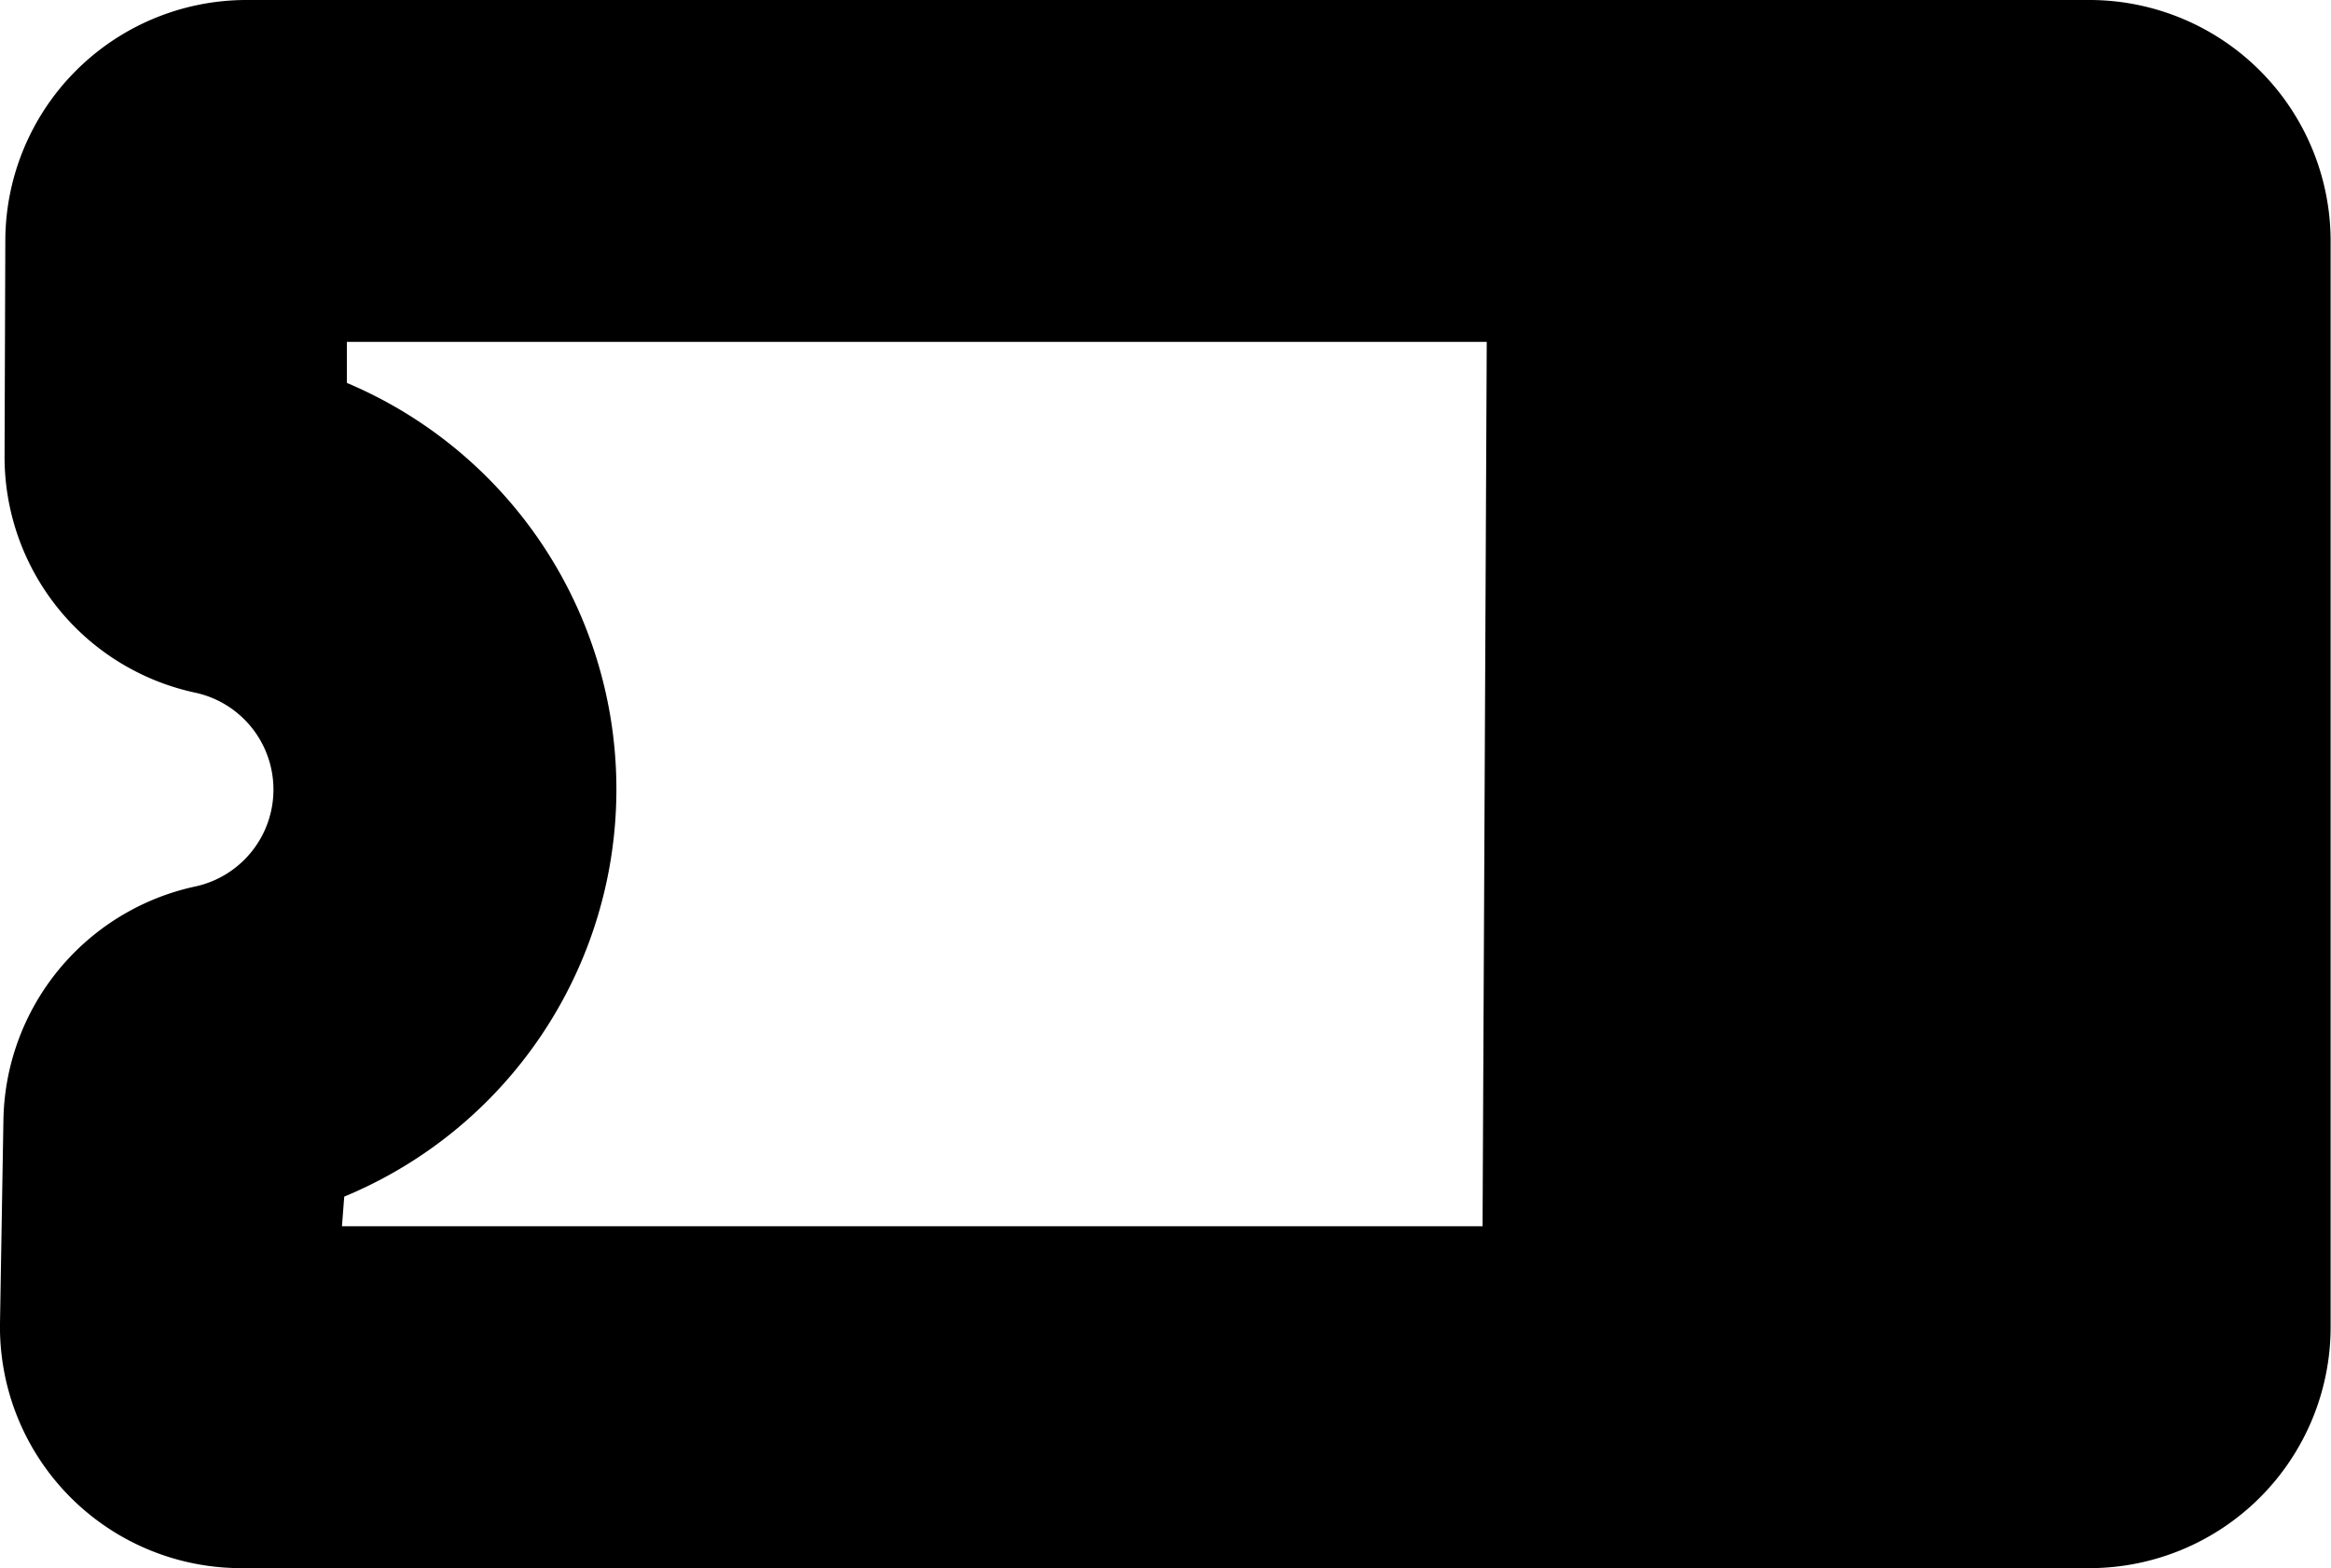 <svg xmlns="http://www.w3.org/2000/svg" viewBox="0 0 61.35 41.28"><path class="cls-1" d="M55,0H6.48A6.35,6.35,0,0,0,.14,6.33L.12,12a6.35,6.35,0,0,0,5,6.23,2.61,2.61,0,0,1,0,5.11A6.4,6.4,0,0,0,.09,29.48L0,34.83a6.35,6.35,0,0,0,6.34,6.45H55a6.35,6.35,0,0,0,6.34-6.35V6.34A6.35,6.35,0,0,0,55,0ZM9.06,31.5a11.61,11.61,0,0,0,.07-21.42V9h30l-.11,23.28H9Z"/></svg>